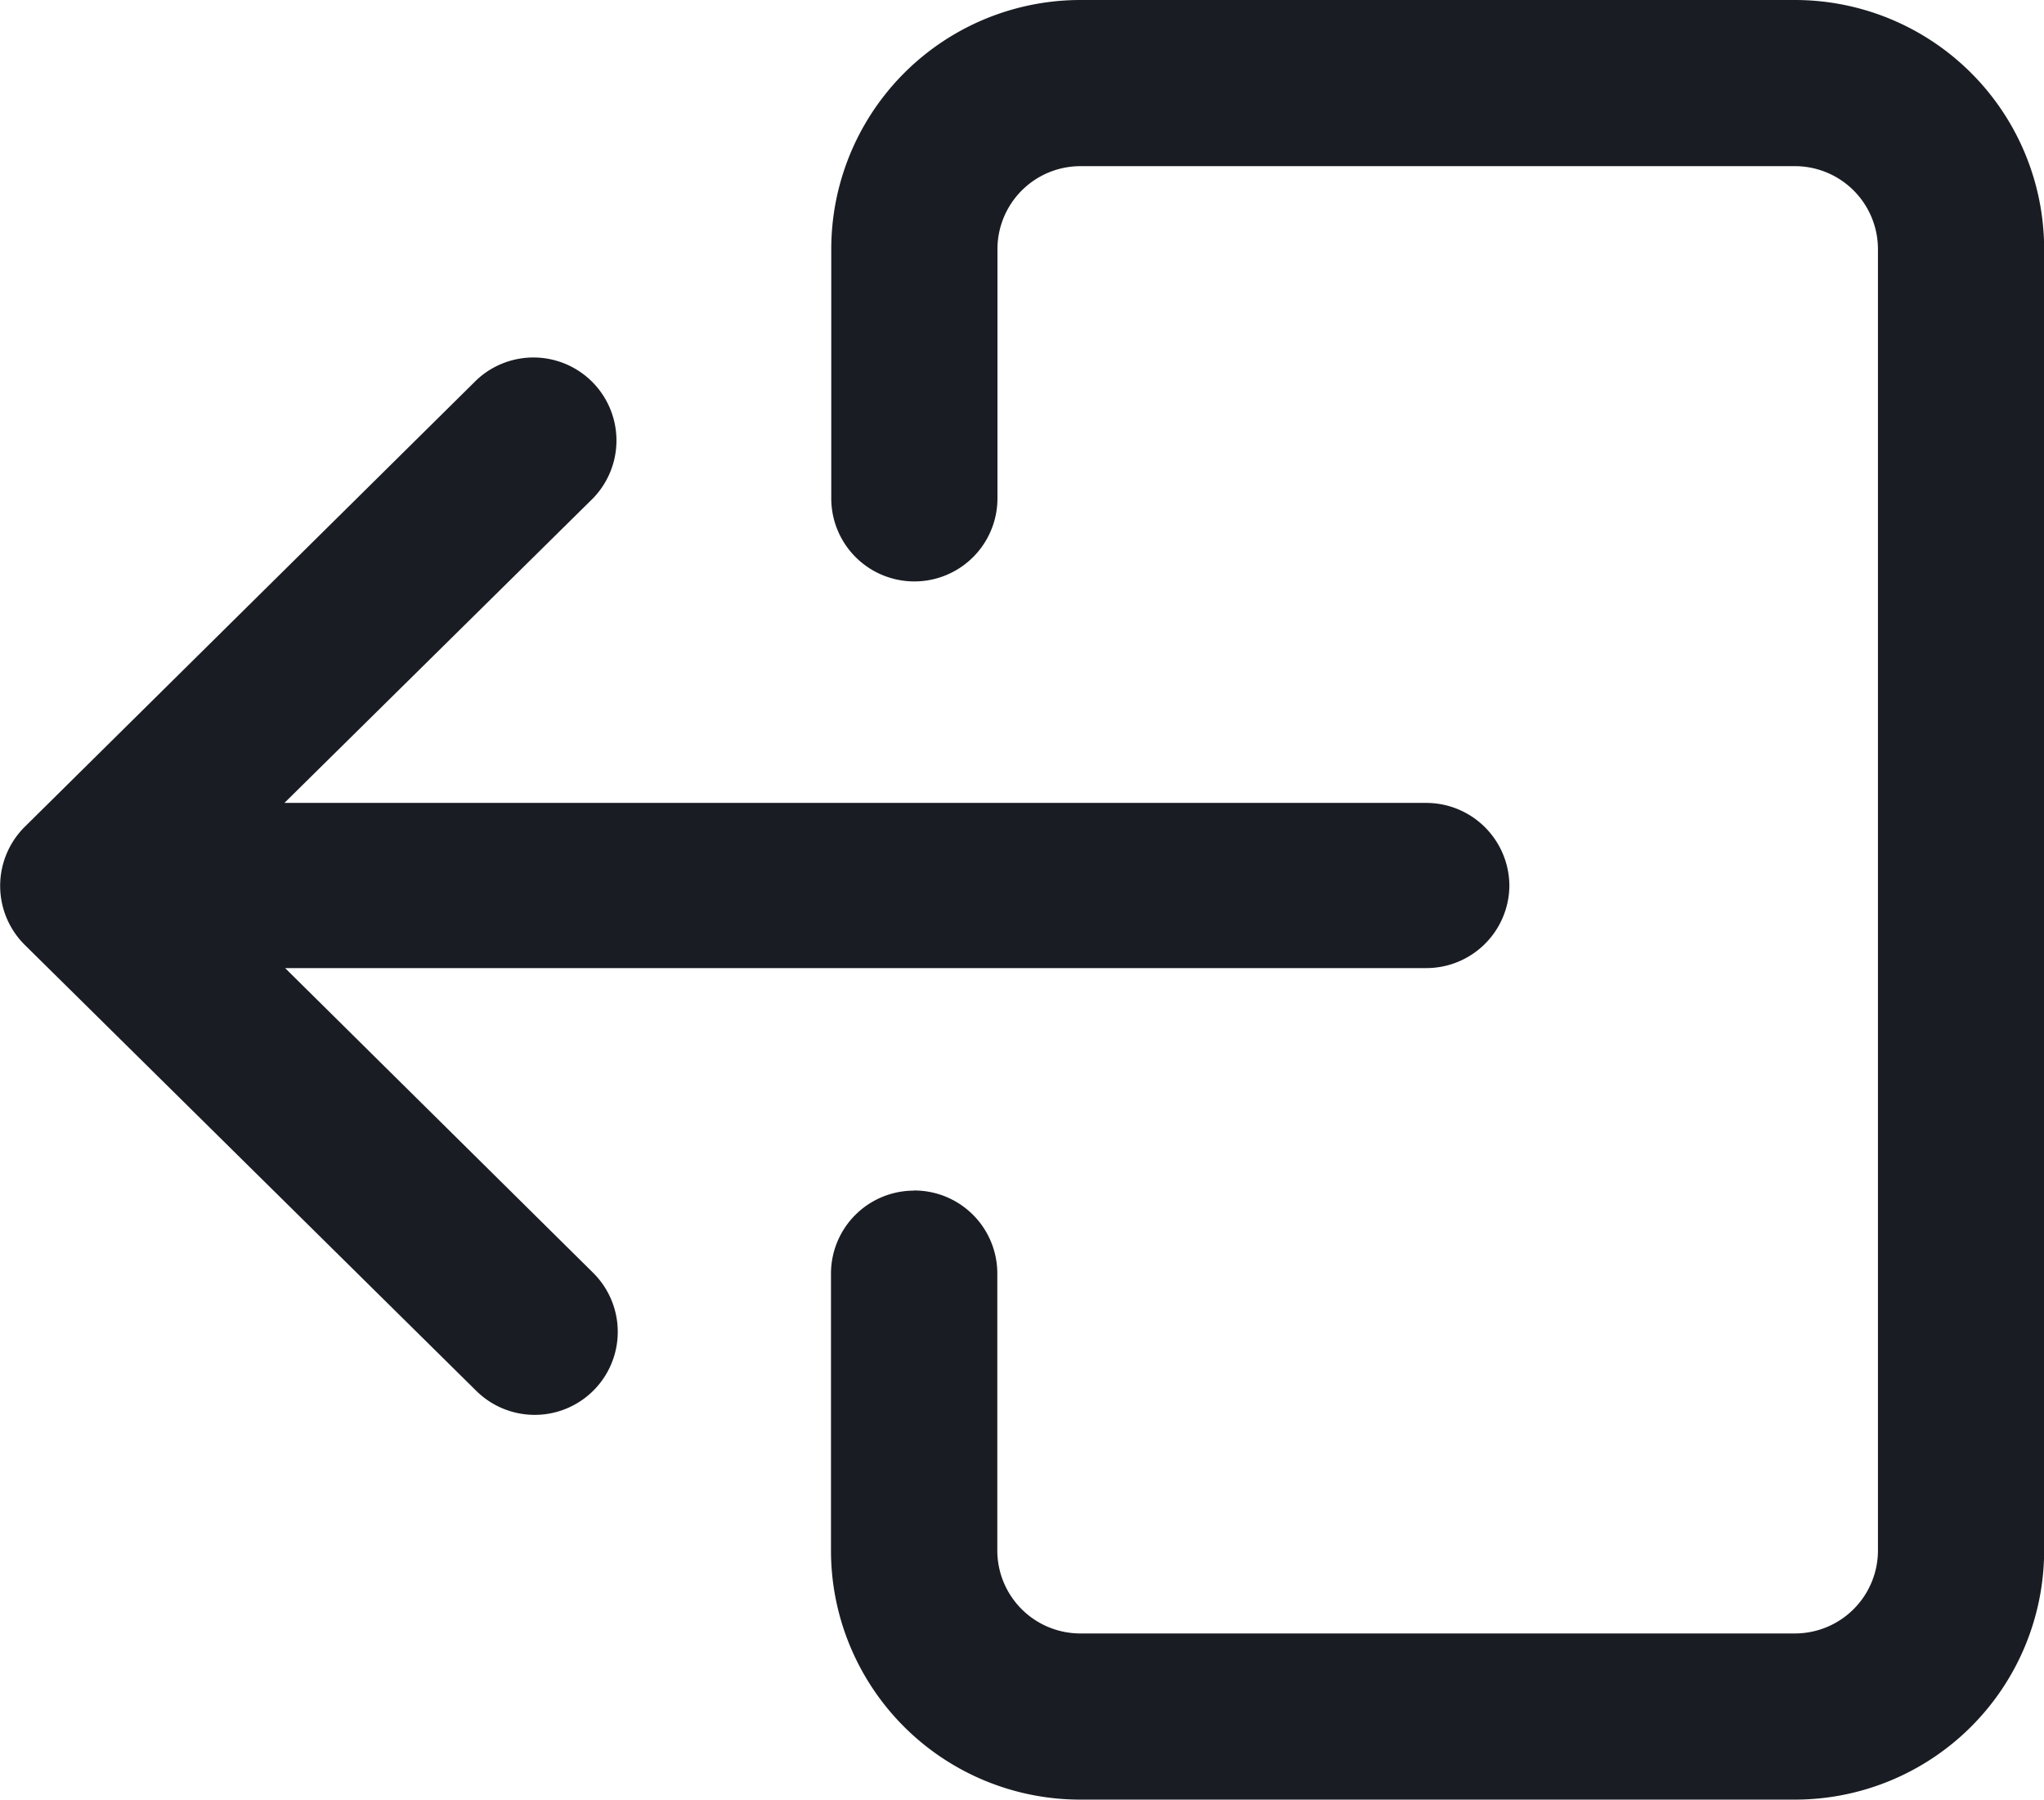 <svg xmlns="http://www.w3.org/2000/svg" width="14.574" height="12.834" viewBox="0 0 14.574 12.834">
  <g id="noun-logout-1251677_1" data-name="noun-logout-1251677 1" transform="translate(-3.426 -4.166)">
    <g id="Group">
      <path id="Vector" d="M8.058,4.344a.592.592,0,0,1-.594-.592V1.777a.592.592,0,0,0-.592-.592H1.777a.592.592,0,0,0-.592.592v9.28a.592.592,0,0,0,.592.592H6.871a.592.592,0,0,0,.592-.592V9.28a.592.592,0,0,1,1.185,0v1.777a1.777,1.777,0,0,1-1.777,1.777H1.777A1.777,1.777,0,0,1,0,11.057V1.777A1.777,1.777,0,0,1,1.777,0h5.1A1.777,1.777,0,0,1,8.65,1.777V3.751a.592.592,0,0,1-.592.592Z" transform="translate(18.001 17) rotate(180)" fill="#191d23"/>
      <path id="Vector-2" data-name="Vector" d="M0,3.758a.592.592,0,0,1,.592-.586H8.729L6.534,1A.592.592,0,0,1,7.365.156l3.22,3.181a.593.593,0,0,1,0,.843L7.365,7.365a.592.592,0,0,1-.831-.843h0l2.2-2.172H.592A.593.593,0,0,1,0,3.758Z" transform="translate(14.188 14.242) rotate(180)" fill="#191d23"/>
    </g>
  </g>
</svg>

